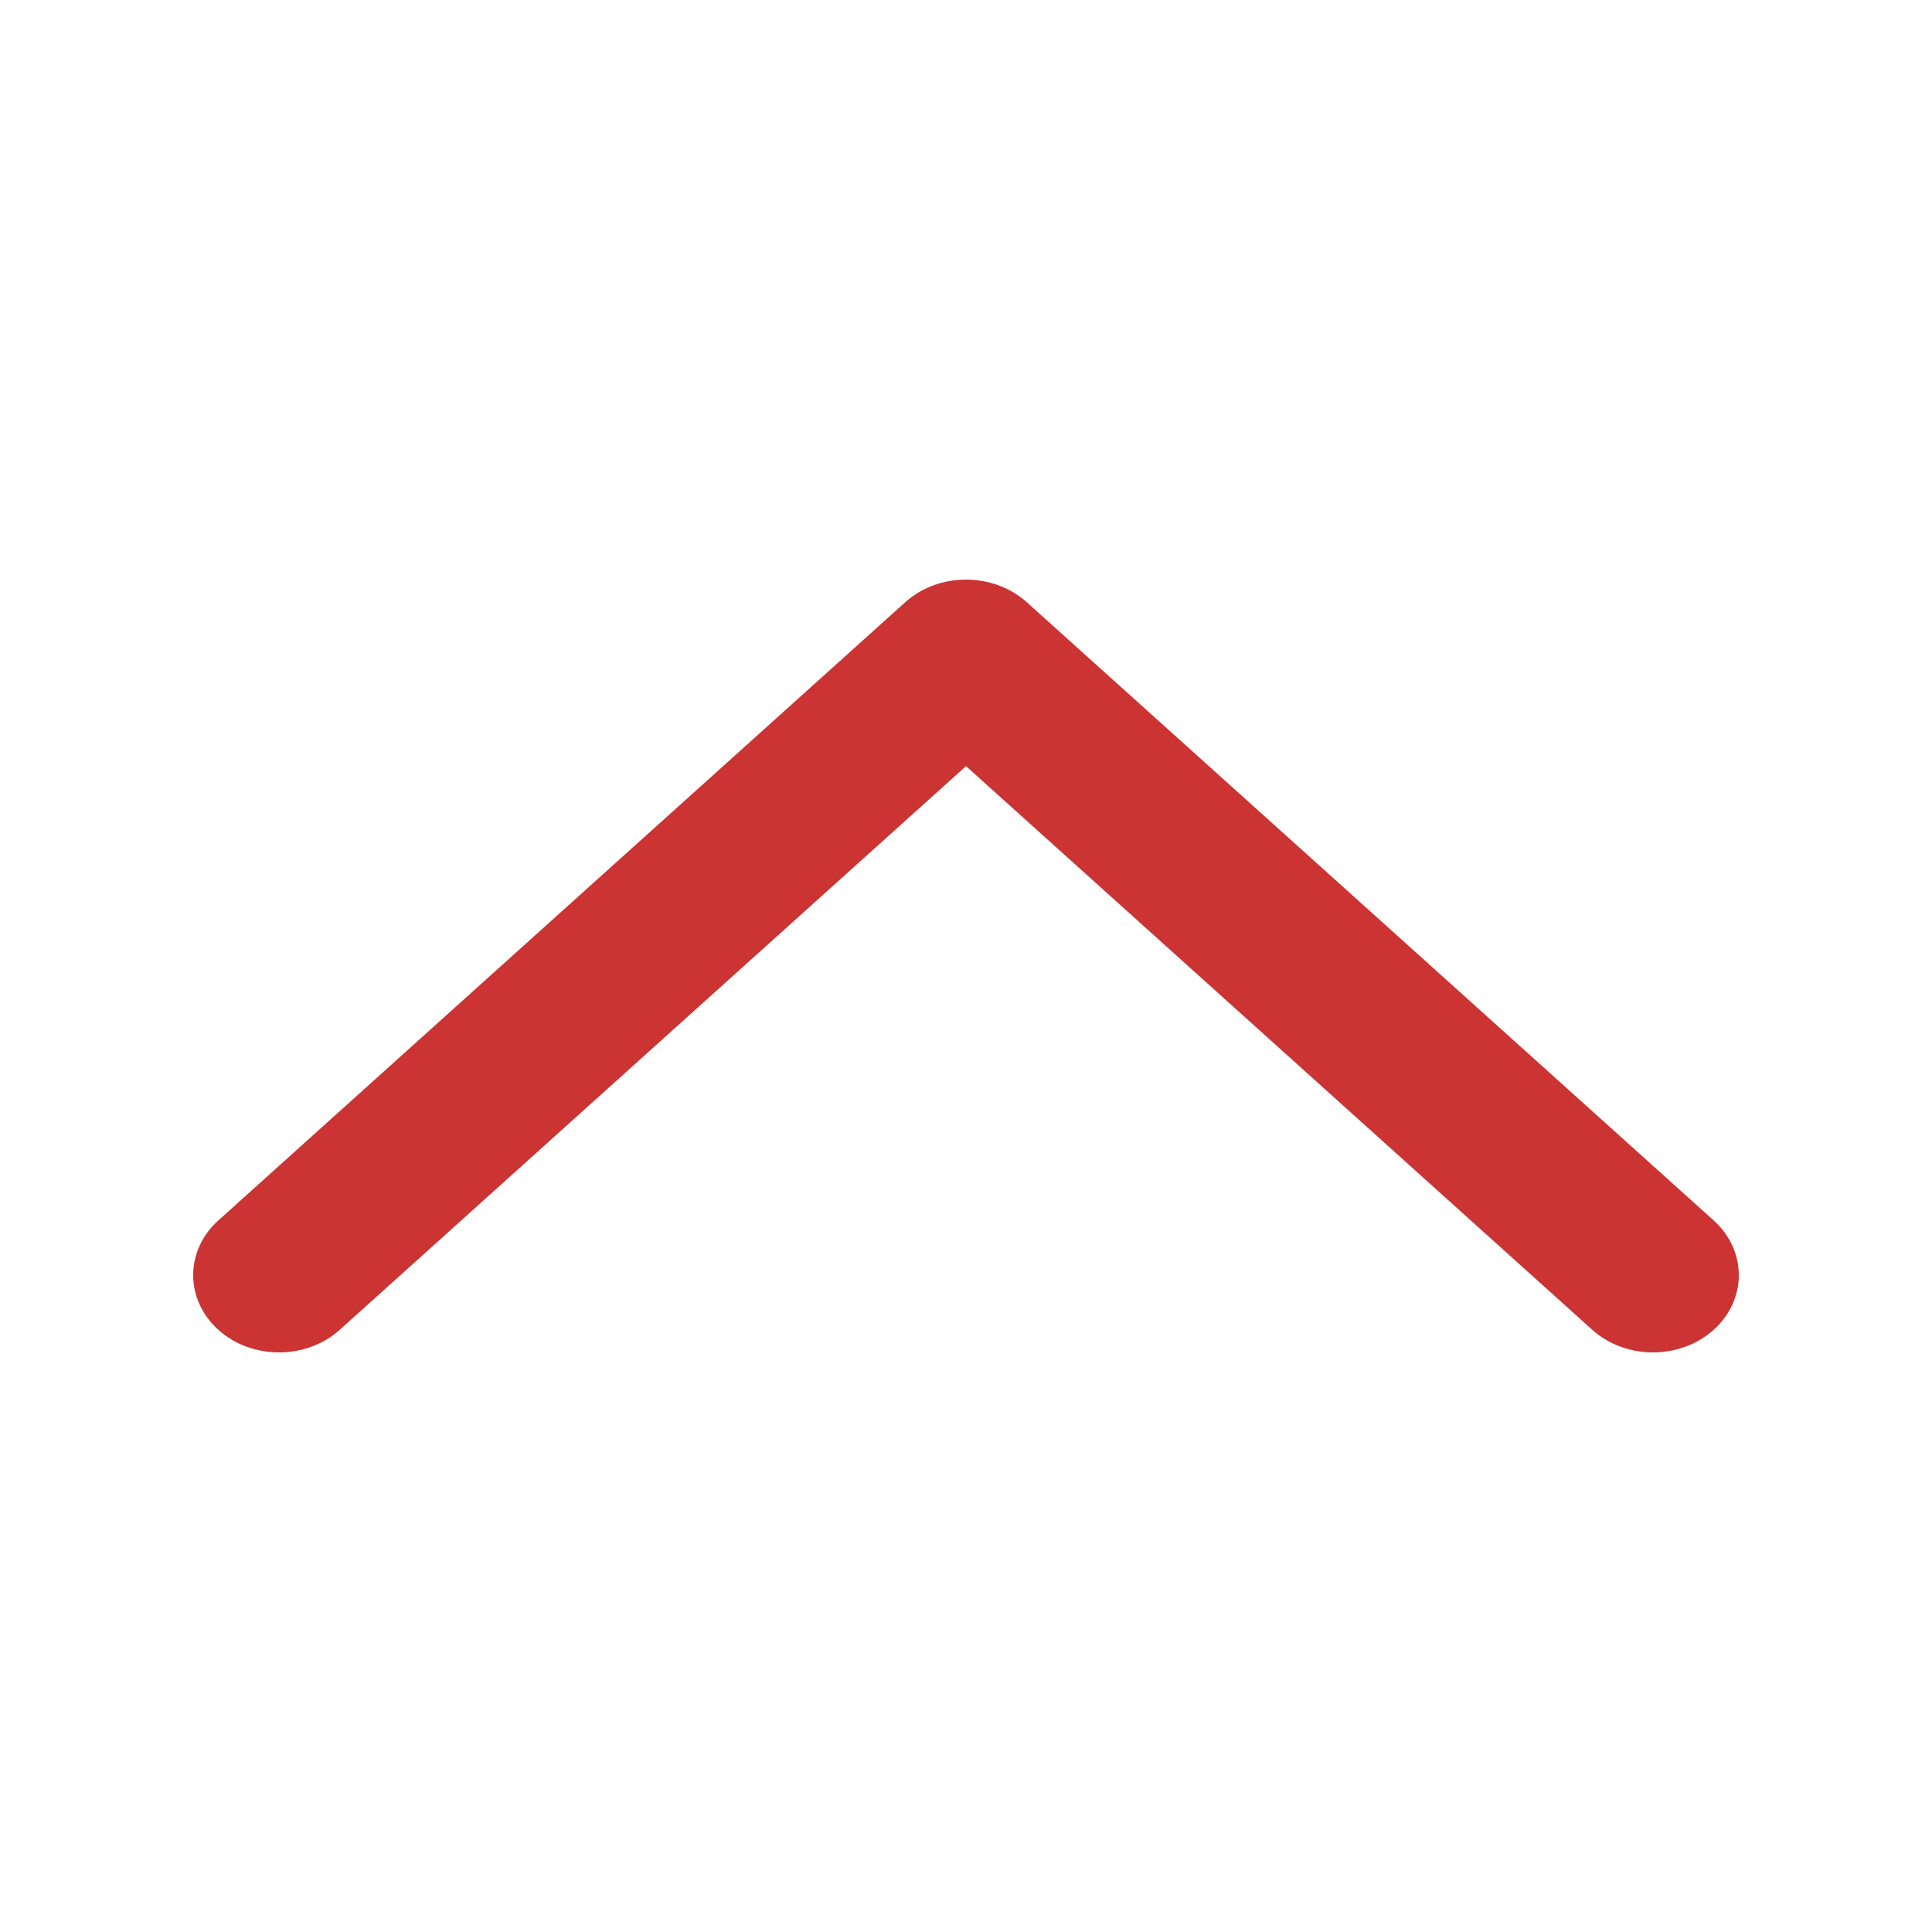 <svg width="20" height="20" viewBox="0 0 20 20" fill="none" xmlns="http://www.w3.org/2000/svg">
<g id="Chevron">
<path id="Vector" fill-rule="evenodd" clip-rule="evenodd" d="M17.74 13.766C17.392 14.078 16.83 14.078 16.483 13.766L10 7.931L3.517 13.766C3.17 14.078 2.607 14.078 2.26 13.766C1.913 13.453 1.913 12.947 2.26 12.634L9.371 6.234C9.719 5.922 10.281 5.922 10.629 6.234L17.74 12.634C18.087 12.947 18.087 13.453 17.74 13.766Z" fill="#CC3333"/>
</g>
</svg>
